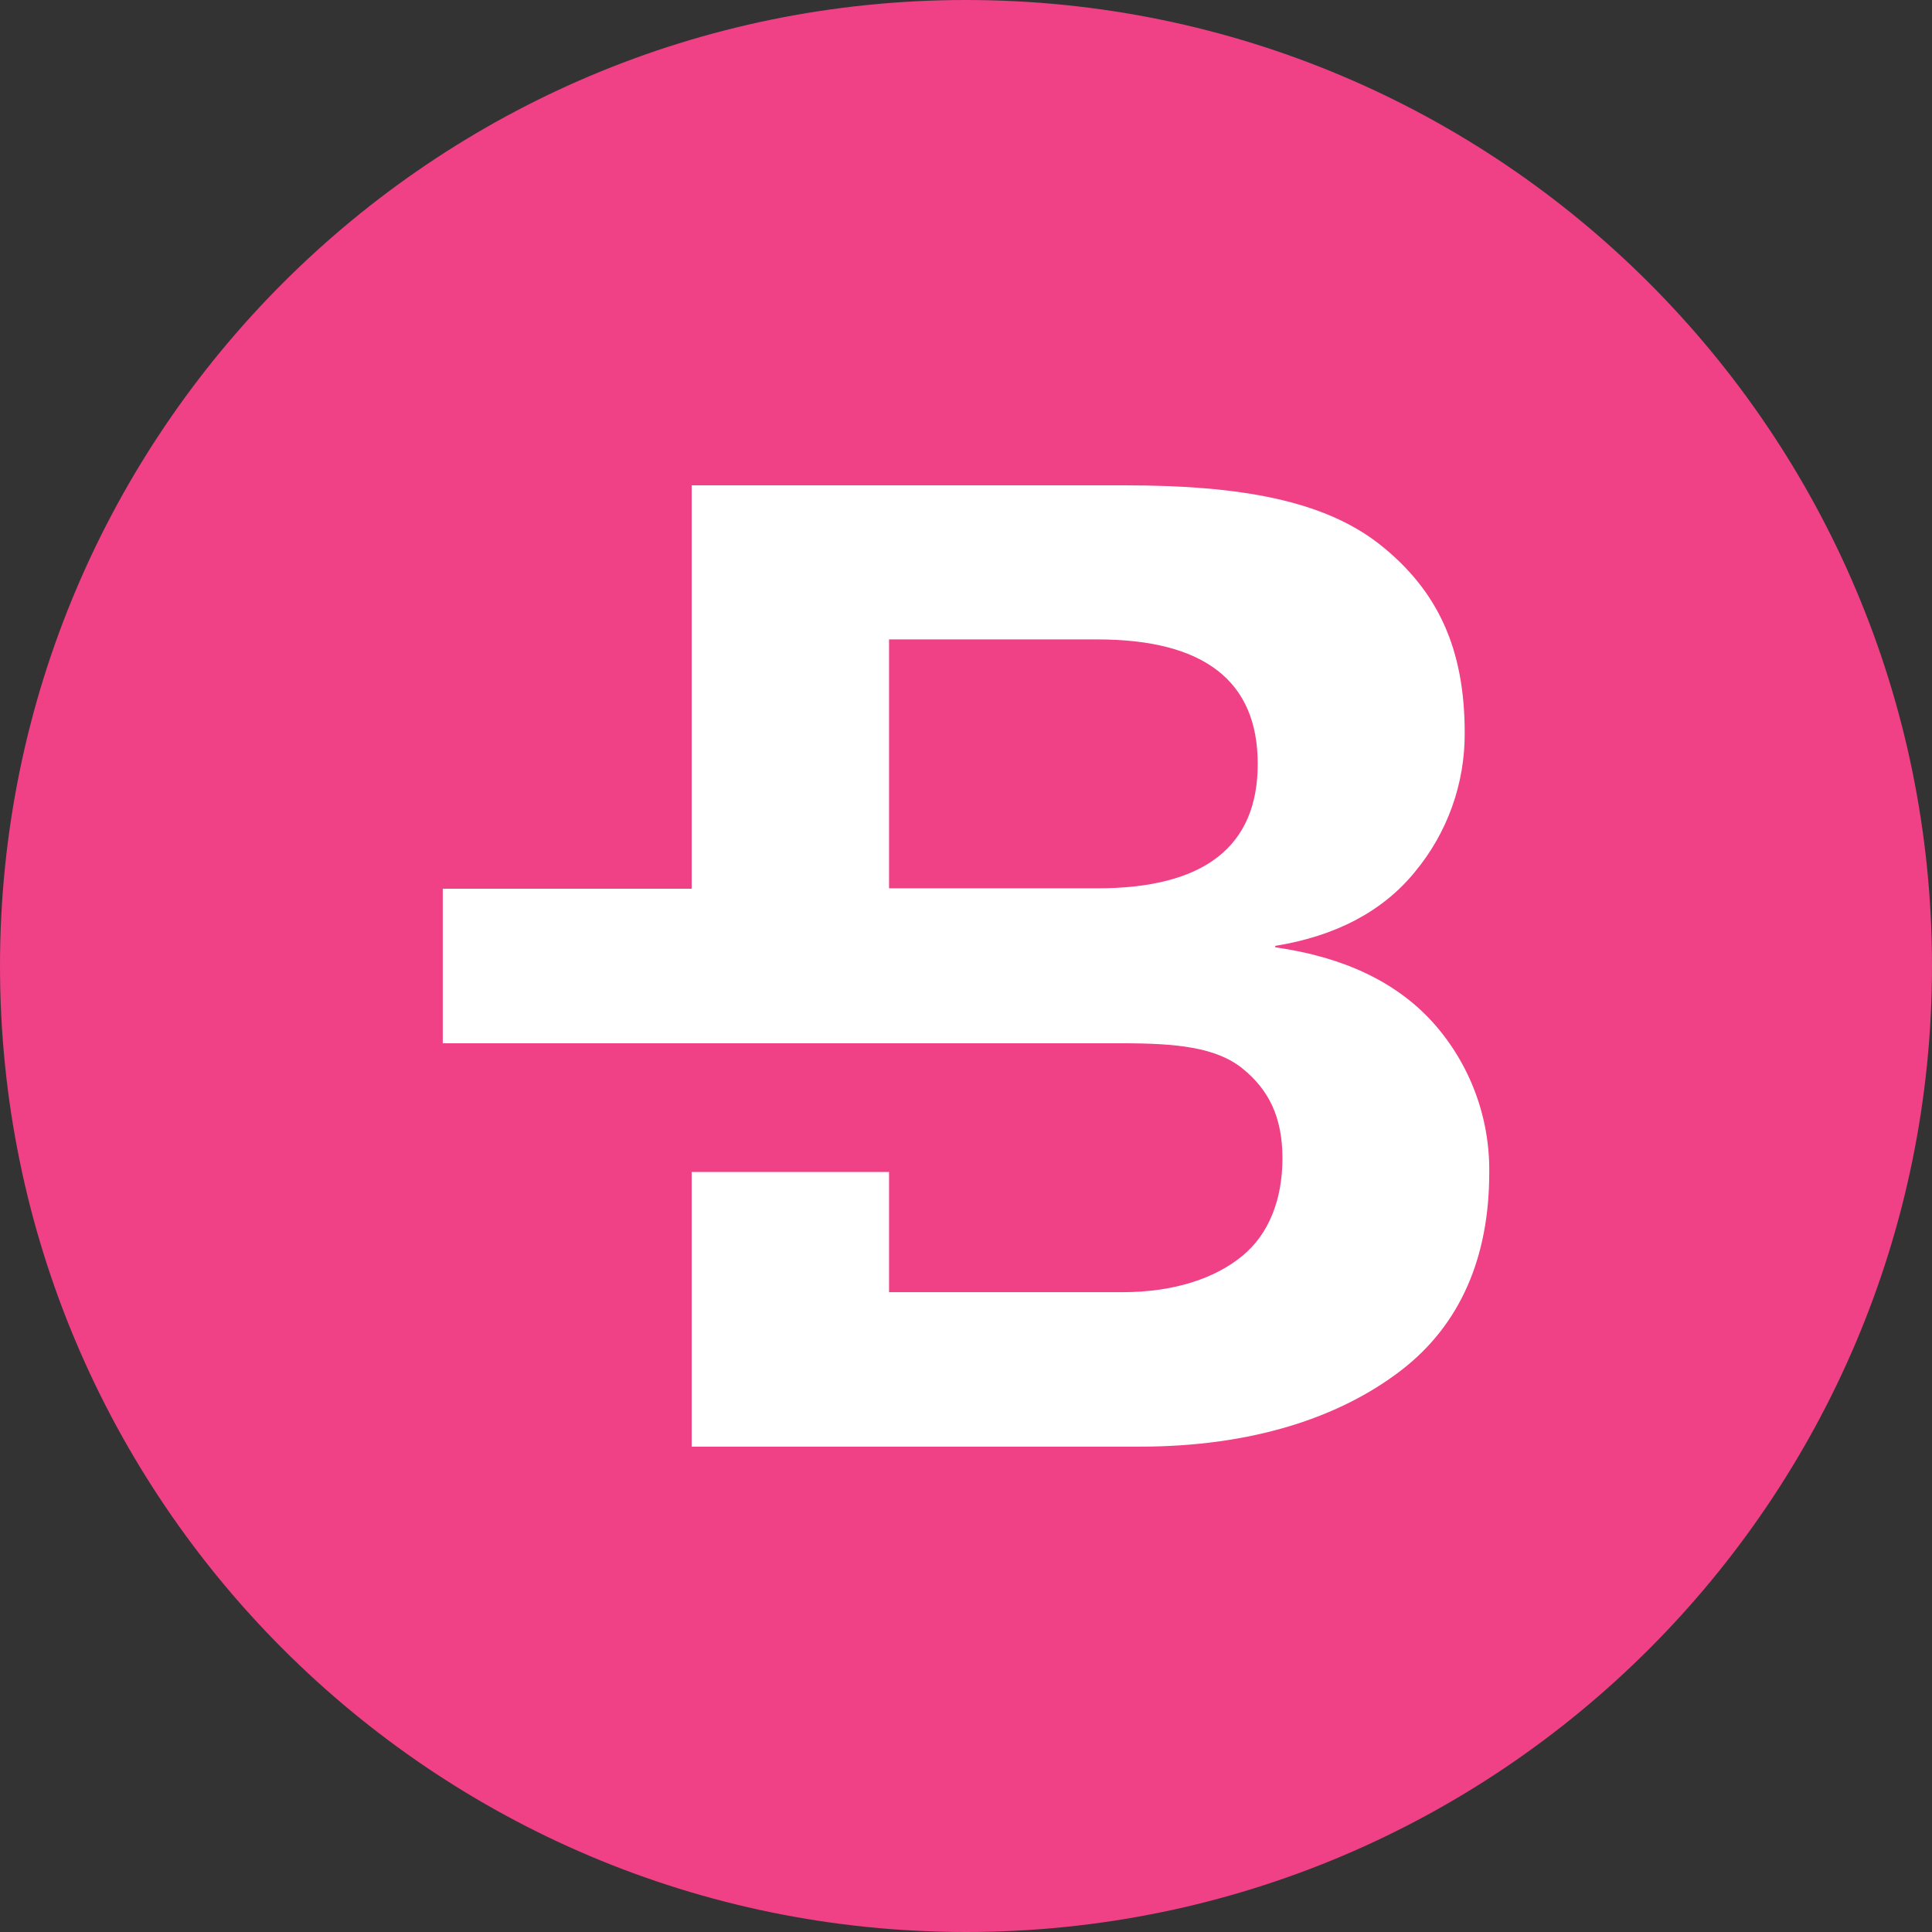 <svg viewBox="0 0 24 24" fill="none" xmlns="http://www.w3.org/2000/svg">
<rect x="0" y="0" width="24" height="24" fill="#333333" stroke="none"/>
<g clip-path="url(#clip0_1265_22355)">
<path d="M12 24C18.627 24 24 18.627 24 12C24 5.373 18.627 0 12 0C5.373 0 0 5.373 0 12C0 18.627 5.373 24 12 24Z" fill="#F04086"/>
<path d="M17.8 12.701C17.347 12.2 16.695 11.889 15.842 11.768V11.75C16.589 11.629 17.175 11.323 17.574 10.834C17.979 10.348 18.199 9.735 18.195 9.103C18.195 8.052 17.856 7.337 17.155 6.775C16.454 6.214 15.402 6.029 13.976 6.029H8.592V11.04H5.5V12.96H13.94C14.605 12.96 15.103 13.007 15.433 13.272C15.763 13.538 15.931 13.881 15.931 14.389C15.931 14.896 15.765 15.329 15.433 15.601C15.102 15.873 14.602 16.052 13.94 16.052H11.044V14.559H8.592V17.971H14.153C15.568 17.971 16.649 17.602 17.399 17.028C18.148 16.455 18.5 15.608 18.5 14.568C18.509 13.88 18.259 13.213 17.8 12.701ZM13.631 11.035H11.044V7.943H13.631C14.961 7.943 15.624 8.462 15.624 9.489C15.624 10.516 14.961 11.035 13.631 11.035Z" fill="white"/>
</g>
<defs>
<clipPath id="clip0_1265_22355">
<rect width="24" height="24" fill="white"/>
</clipPath>
</defs>
</svg>